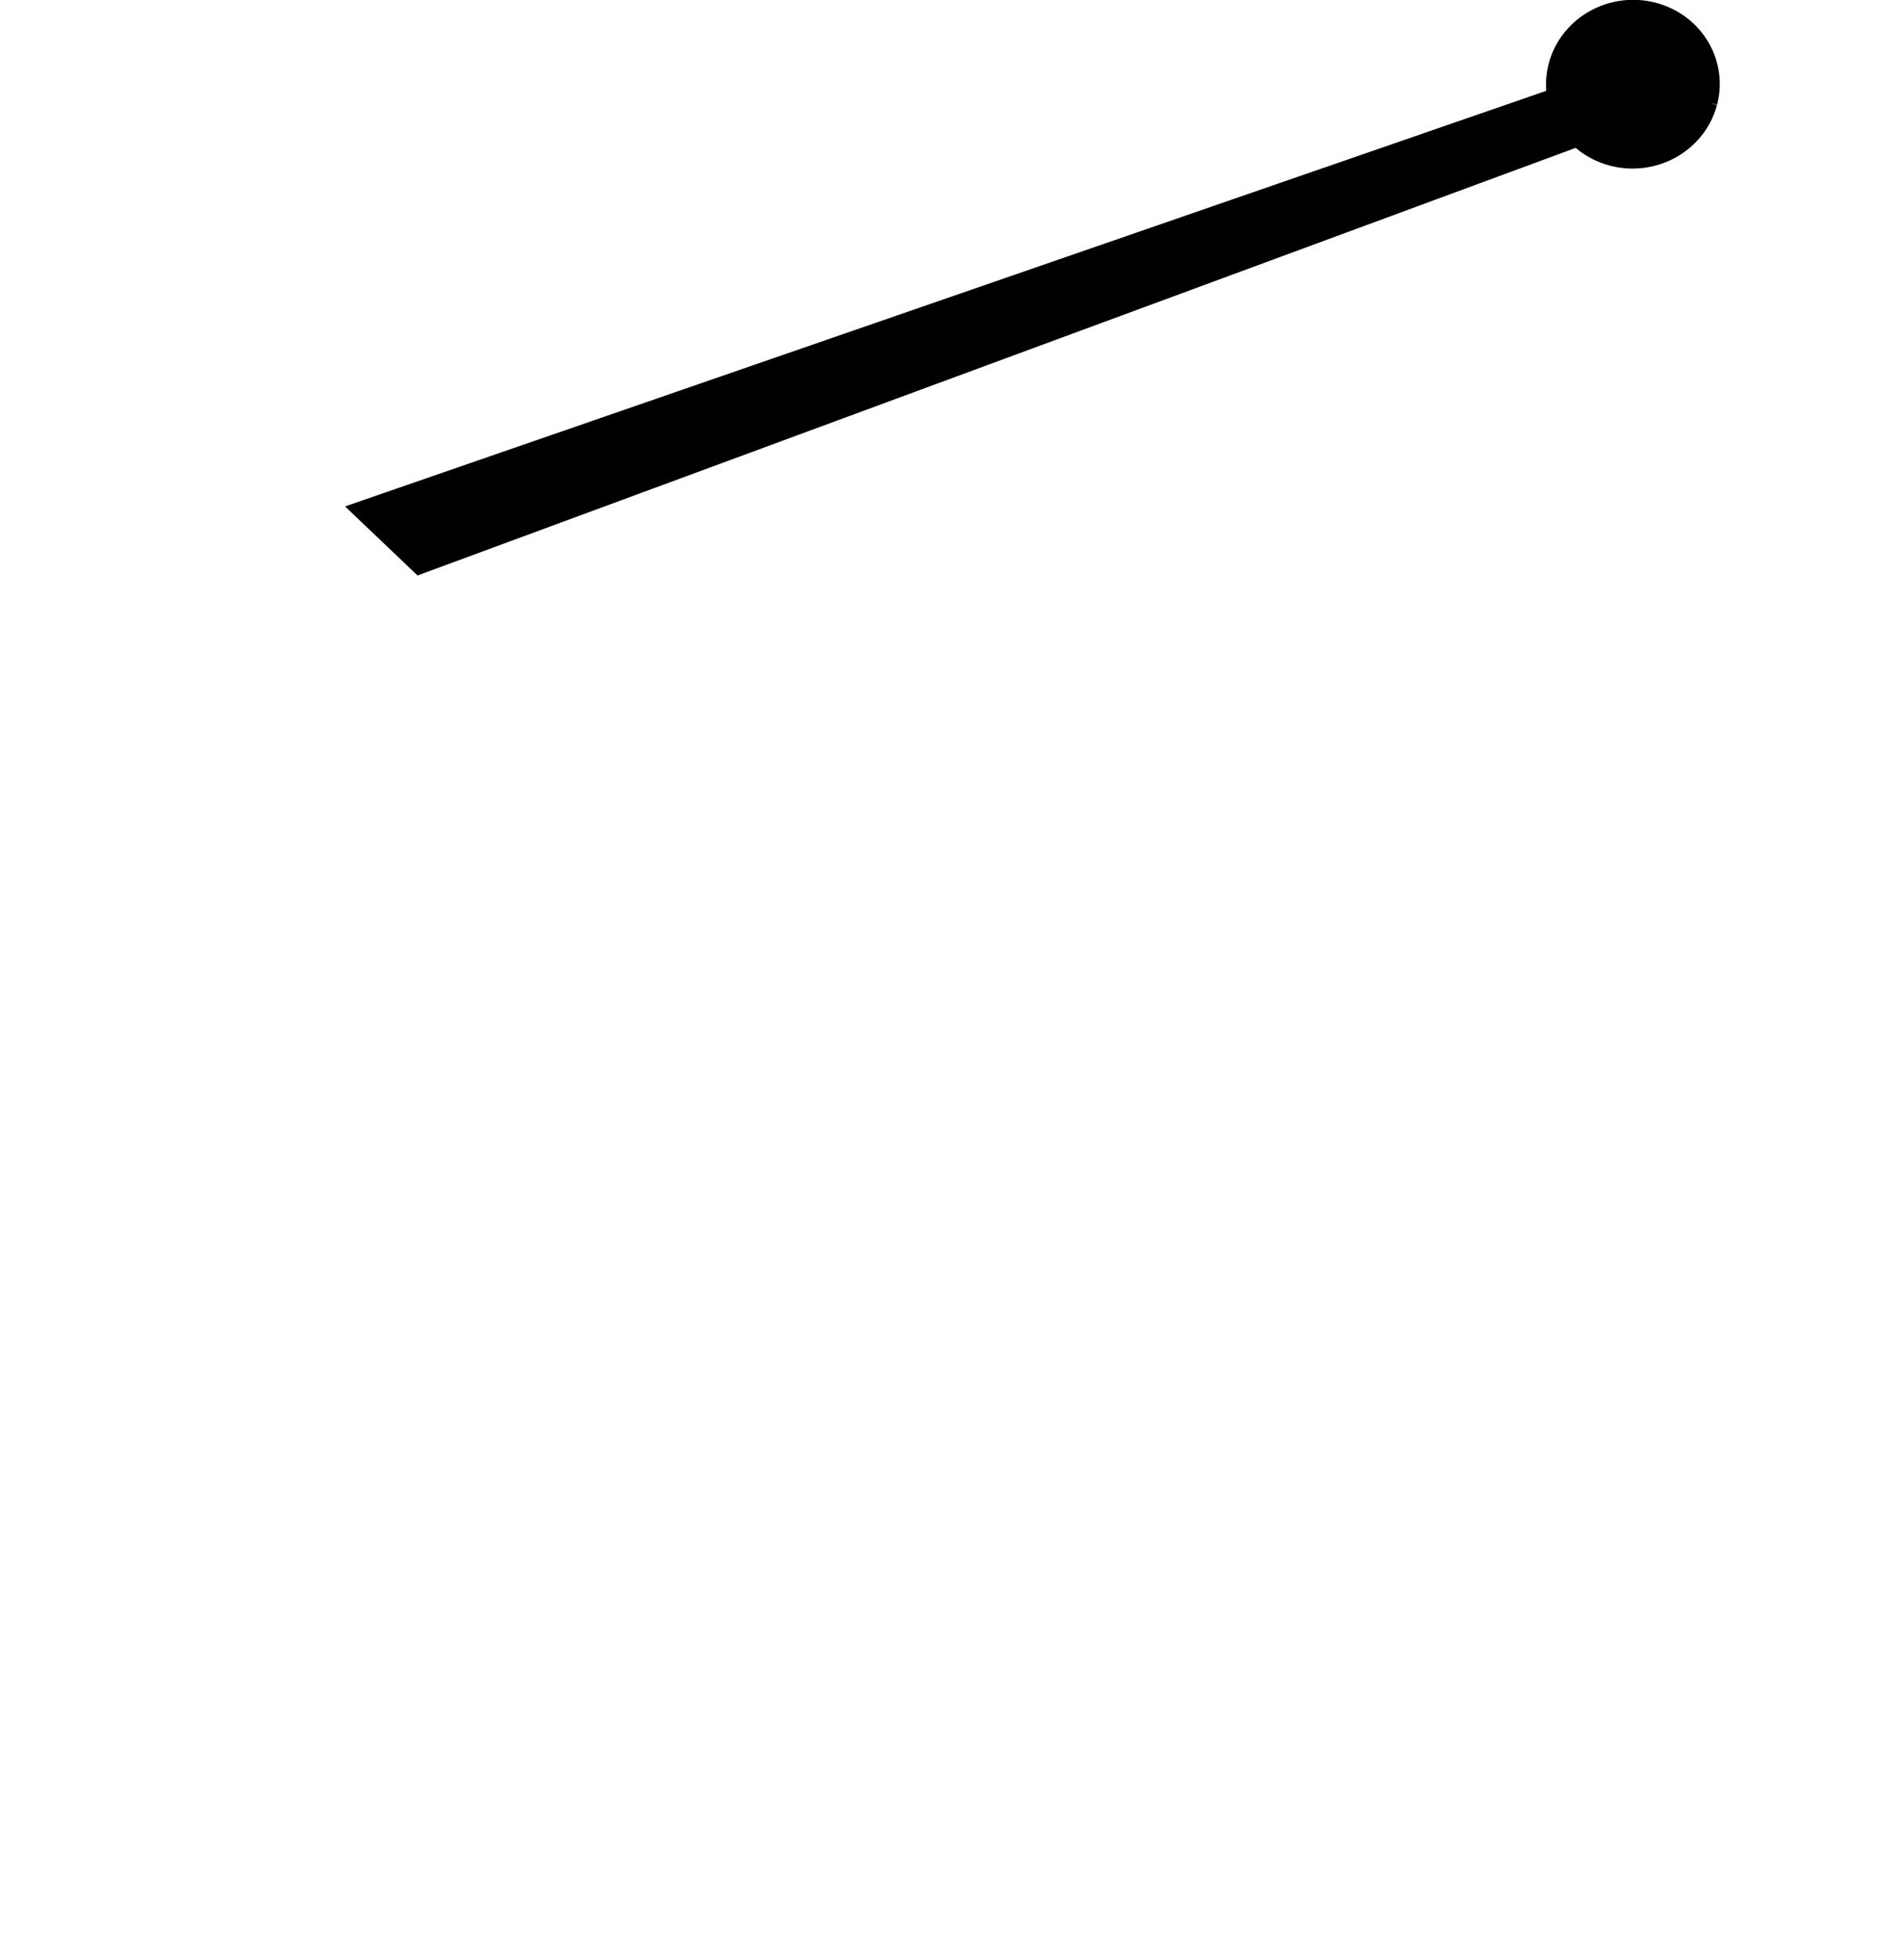 <?xml version="1.0" encoding="UTF-8" standalone="no"?>
<svg
   xmlns:dc="http://purl.org/dc/elements/1.1/"
   xmlns:cc="http://creativecommons.org/ns#"
   xmlns:rdf="http://www.w3.org/1999/02/22-rdf-syntax-ns#"
   xmlns:svg="http://www.w3.org/2000/svg"
   xmlns="http://www.w3.org/2000/svg"
   xmlns:sodipodi="http://sodipodi.sourceforge.net/DTD/sodipodi-0.dtd"
   xmlns:inkscape="http://www.inkscape.org/namespaces/inkscape"
   id="svg3390"
   height="202.68"
   width="196.741"
   version="1.1"
   viewBox="0 0 196.737 202.68"
   inkscape:version="0.92.0 r15299"
   sodipodi:docname="radioOPxObj.svg">
  <defs
     id="defs49" />
  <sodipodi:namedview
     pagecolor="#ffffff"
     bordercolor="#666666"
     borderopacity="1"
     objecttolerance="10"
     gridtolerance="10"
     guidetolerance="10"
     inkscape:pageopacity="0"
     inkscape:pageshadow="2"
     inkscape:window-width="1920"
     inkscape:window-height="1017"
     id="namedview47"
     showgrid="false"
     inkscape:zoom="2.3459245"
     inkscape:cx="-4.3832811"
     inkscape:cy="67.071398"
     inkscape:window-x="-8"
     inkscape:window-y="-8"
     inkscape:window-maximized="1"
     inkscape:current-layer="svg3390"
     fit-margin-top="0"
     fit-margin-left="0"
     fit-margin-right="0"
     fit-margin-bottom="0" />
  <g
     id="antena"
     transform="matrix(0.998,-0.059,0.059,0.998,-204.802,-464.128)"
     style="stroke:#000000">
    <path
       id="path3400"
       d="m 340.5,493.64 -129.95,36.533 6.293,6.744 125.25,-38.014 -1.59,-5.264 z"
       inkscape:connector-curvature="0"
       style="fill-rule:evenodd;stroke-width:1px" />
    <path
       id="path4449"
       d="m 353.23,496.69 a 8.483,8.223 0 0 1 -10.657,5.33 8.483,8.223 0 0 1 -5.508,-10.325 8.483,8.223 0 0 1 10.647,-5.348 8.483,8.223 0 0 1 5.527,10.316"
       inkscape:connector-curvature="0" />
  </g>
</svg>
